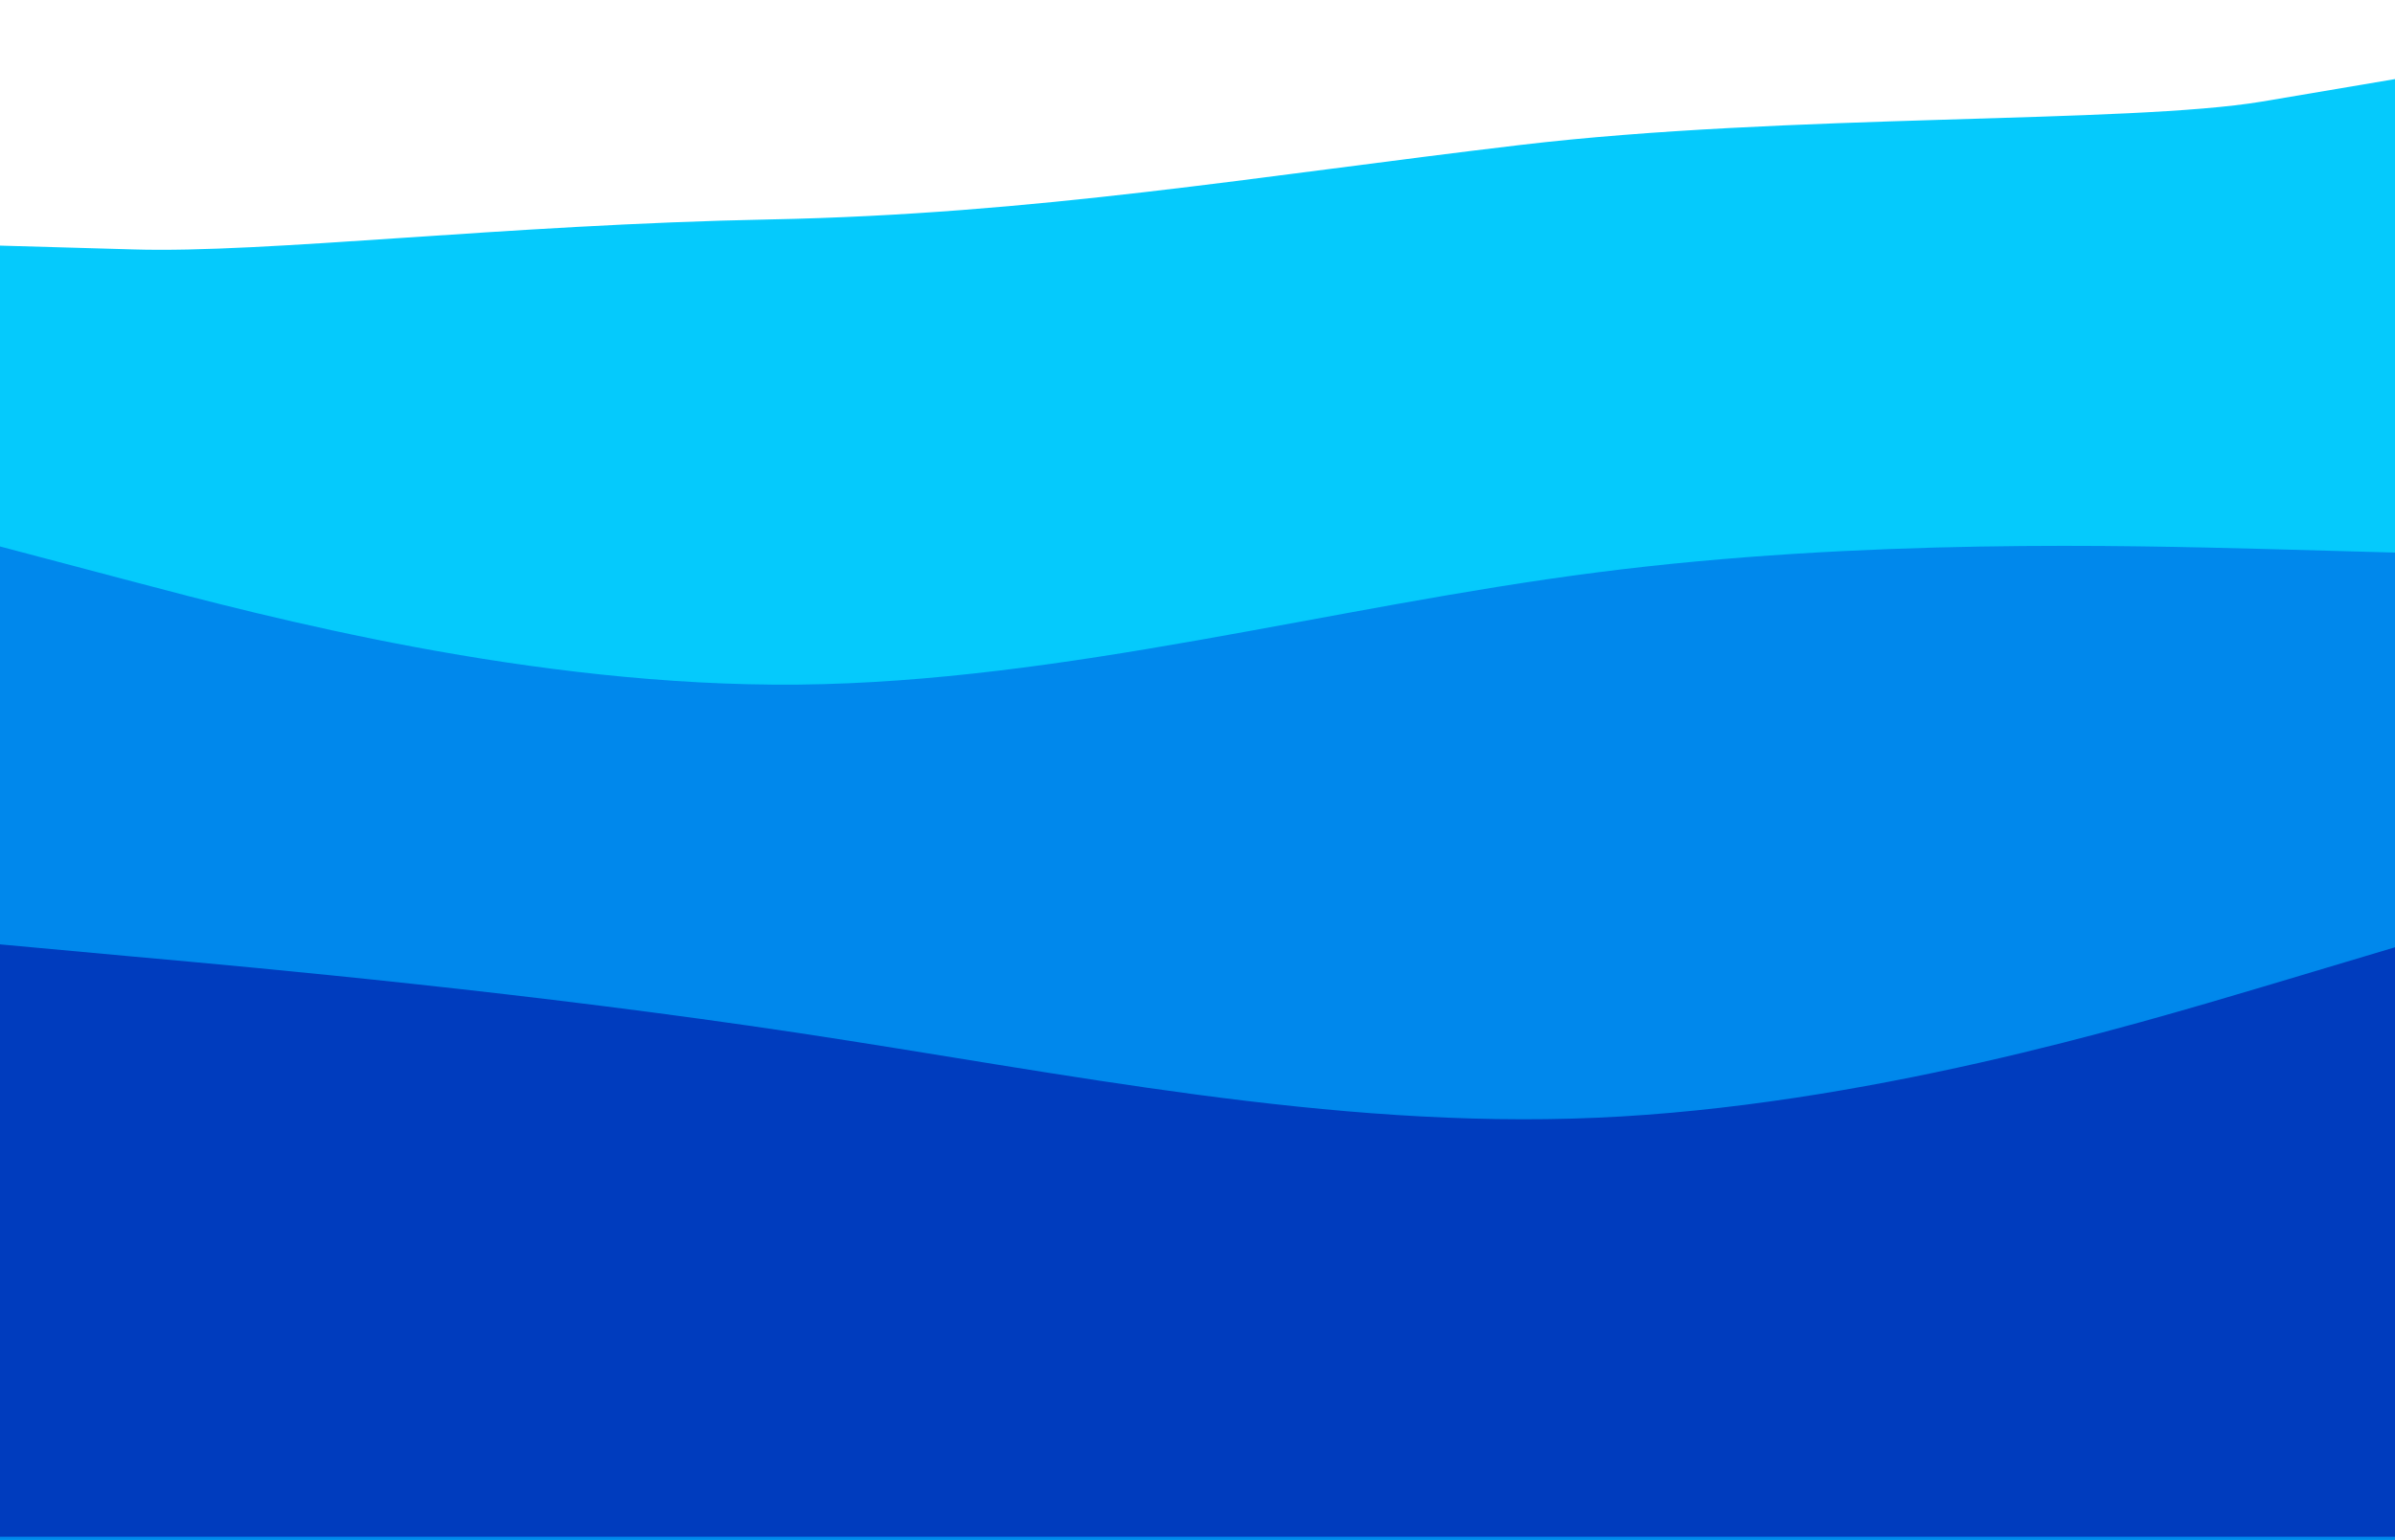 <svg width="1544" height="993" viewBox="0 0 1544 993" fill="none" xmlns="http://www.w3.org/2000/svg">
<rect x="0" y="0" width="1544" height="993" fill="#333333" stroke="none"/>
<path d="M1544 0H0V991H1544V0Z" fill="white"/>
<path d="M0 158.388L85.778 160.837C171.556 163.475 324.944 144.891 496.5 141.5C668.056 138.109 808.444 113.847 980 93.5C1151.56 73.153 1372.44 79.825 1458.22 65.507L1544 51V993H1458.22C1372.44 993 1200.89 993 1029.33 993C857.778 993 686.222 993 514.667 993C343.111 993 171.556 993 85.778 993H0V158.388Z" fill="#05CAFC"/>
<path d="M1544 356.337L1458.22 353.972C1372.44 351.803 1200.89 347.073 1029.33 369.149C857.778 391.225 686.222 439.714 514.667 441.488C343.111 443.065 171.556 397.73 85.778 375.062L0 352.395V993H85.778C171.556 993 343.111 993 514.667 993C686.222 993 857.778 993 1029.33 993C1200.89 993 1372.44 993 1458.22 993H1544V356.337Z" fill="#0088EC"/>
<path d="M0 609L85.778 616.865C171.556 624.542 343.111 640.272 514.667 666.113C686.222 691.954 857.778 728.281 1029.33 720.791C1200.89 713.301 1372.44 661.993 1458.22 636.526L1544 610.873V991H1458.22C1372.44 991 1200.89 991 1029.33 991C857.778 991 686.222 991 514.667 991C343.111 991 171.556 991 85.778 991H0V609Z" fill="#003CBE"/>
</svg>
